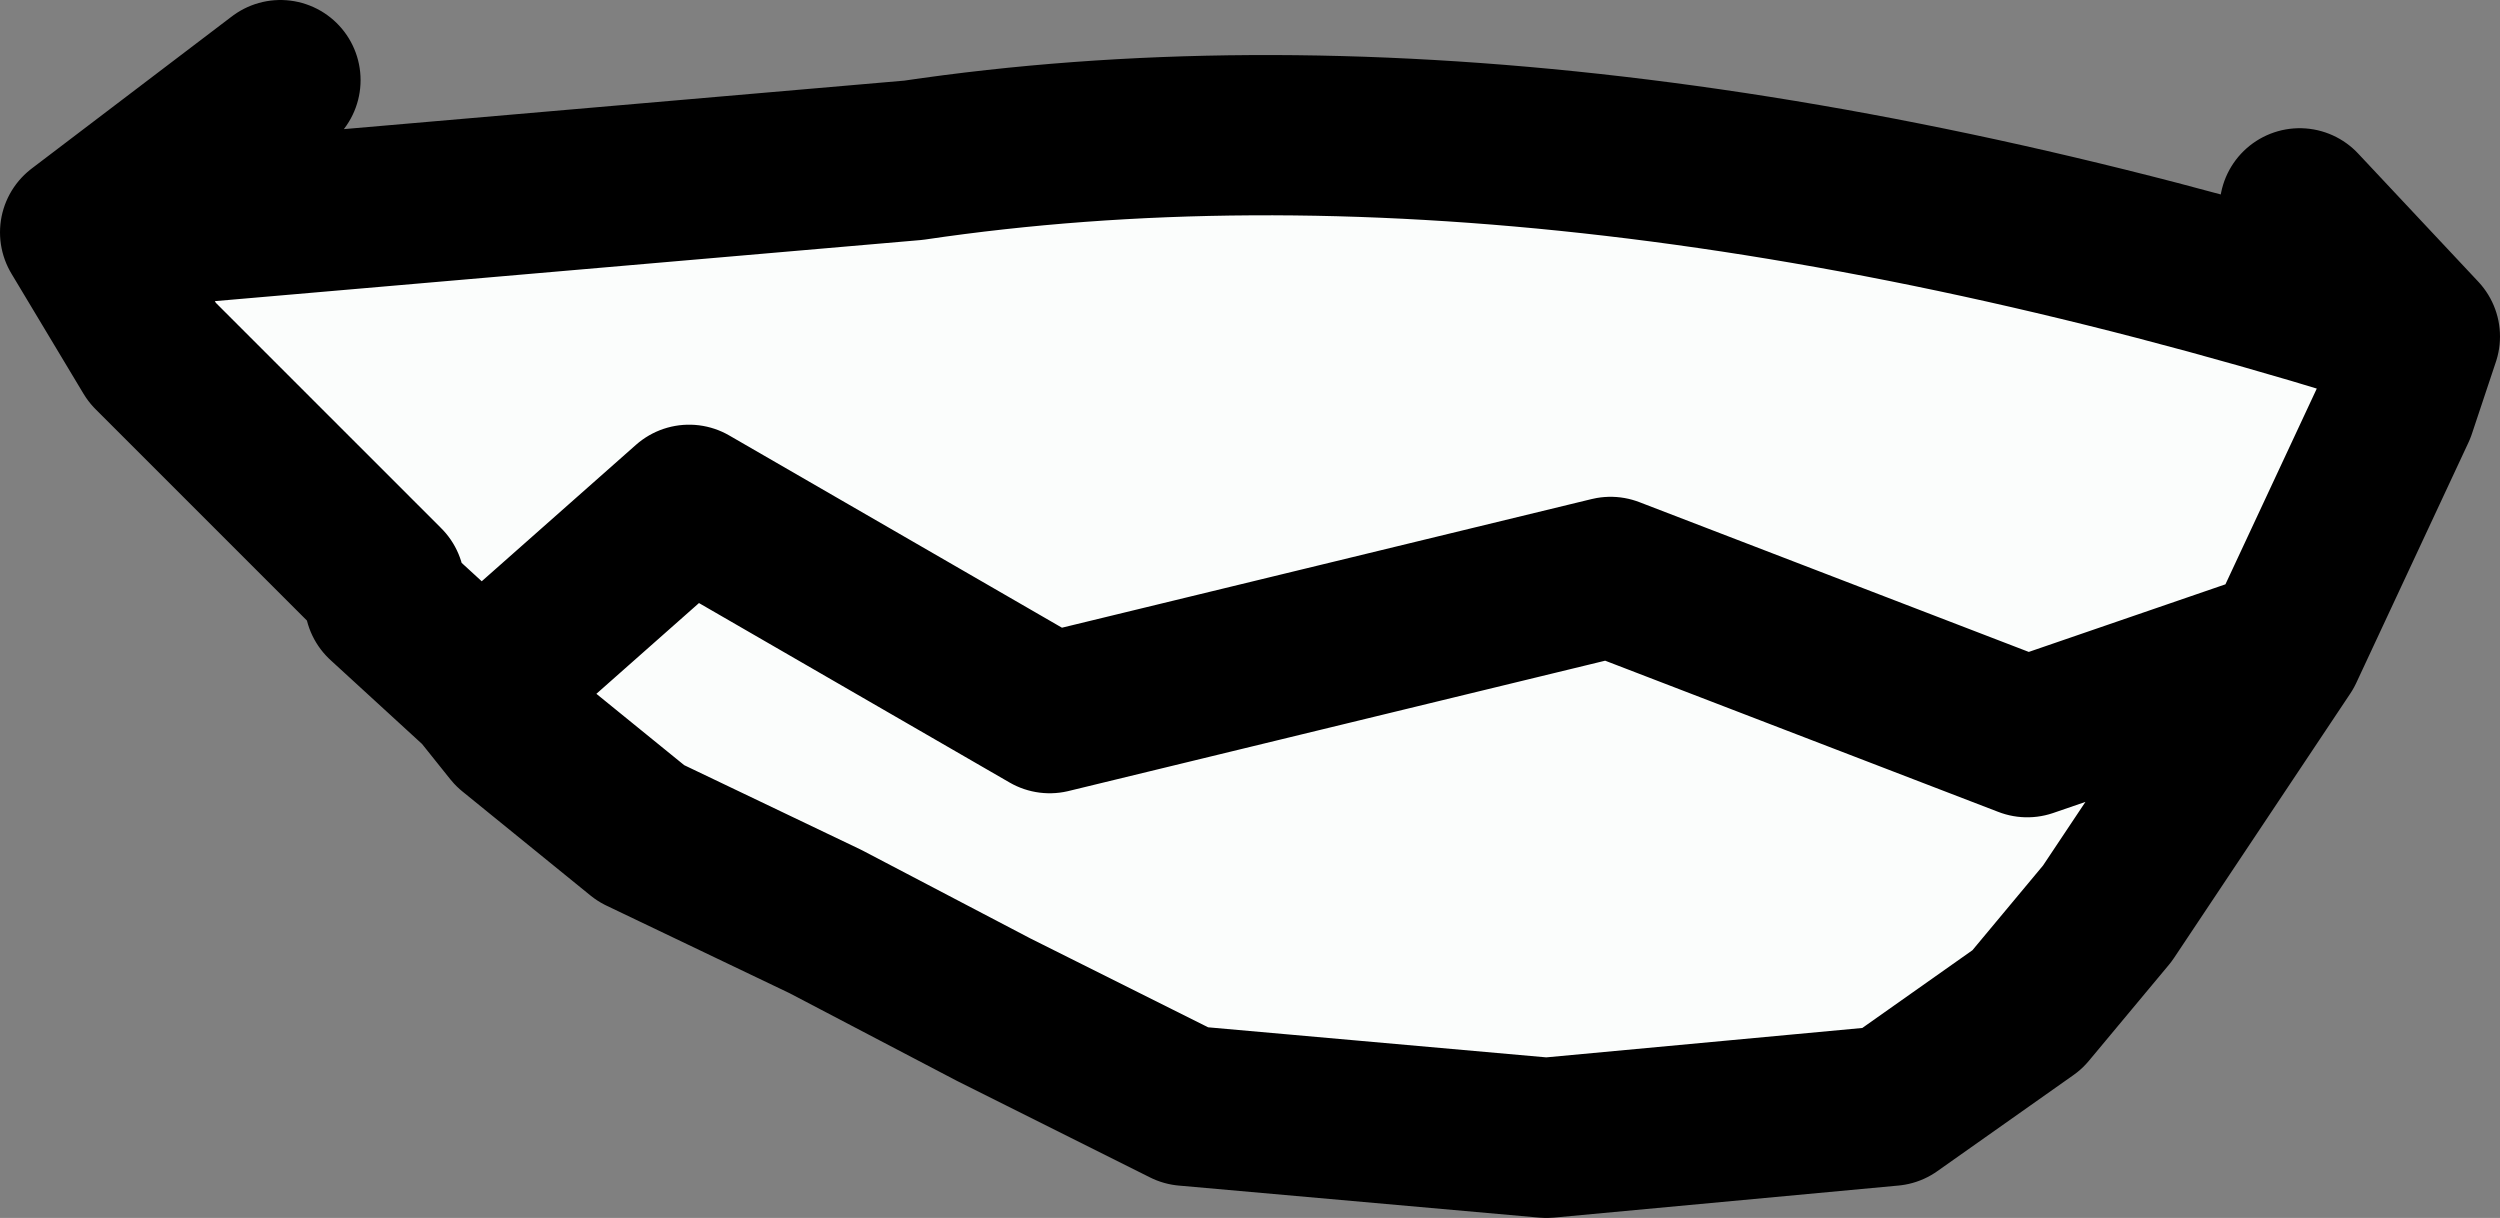 <?xml version="1.0" encoding="UTF-8" standalone="no"?>
<svg xmlns:xlink="http://www.w3.org/1999/xlink" height="7.6px" width="15.6px" xmlns="http://www.w3.org/2000/svg">
  <rect width="100%" height="100%" fill="#808080" stroke="none"/>
  <g transform="matrix(1.0, 0.0, 0.0, 1.0, 8.25, 3.8)">
    <path d="M6.85 -1.7 L6.7 -1.25 6.0 0.25 4.9 1.9 4.4 2.5 3.55 3.1 1.4 3.3 -0.85 3.1 -2.05 2.5 -3.1 1.95 -4.25 1.4 -5.05 0.75 -5.25 0.5 -5.85 -0.05 -5.85 -0.15 -7.3 -1.6 -7.75 -2.35 -2.55 -2.8 Q1.5 -3.4 6.85 -1.7 M6.0 0.25 L4.4 0.8 1.8 -0.2 -1.7 0.65 -3.95 -0.65 -5.25 0.5 -3.95 -0.65 -1.7 0.65 1.8 -0.2 4.4 0.8 6.0 0.25" fill="#fbfdfc" fill-rule="evenodd" stroke="none"/>
    <path d="M6.85 -1.7 L6.7 -1.25 6.0 0.25 4.9 1.9 4.4 2.5 3.55 3.1 1.4 3.3 -0.85 3.1 -2.05 2.5 -3.1 1.95 -4.25 1.4 -5.05 0.75 -5.25 0.5 -5.85 -0.05 -5.85 -0.15 -7.3 -1.6 -7.75 -2.35 -6.5 -3.3 M6.1 -2.5 L6.85 -1.7 Q1.5 -3.4 -2.55 -2.8 L-7.75 -2.35 M-5.25 0.5 L-3.95 -0.65 -1.7 0.65 1.8 -0.2 4.4 0.8 6.0 0.25" fill="none" stroke="#000000" stroke-linecap="round" stroke-linejoin="round" stroke-width="1.0"/>
  </g>
</svg>
